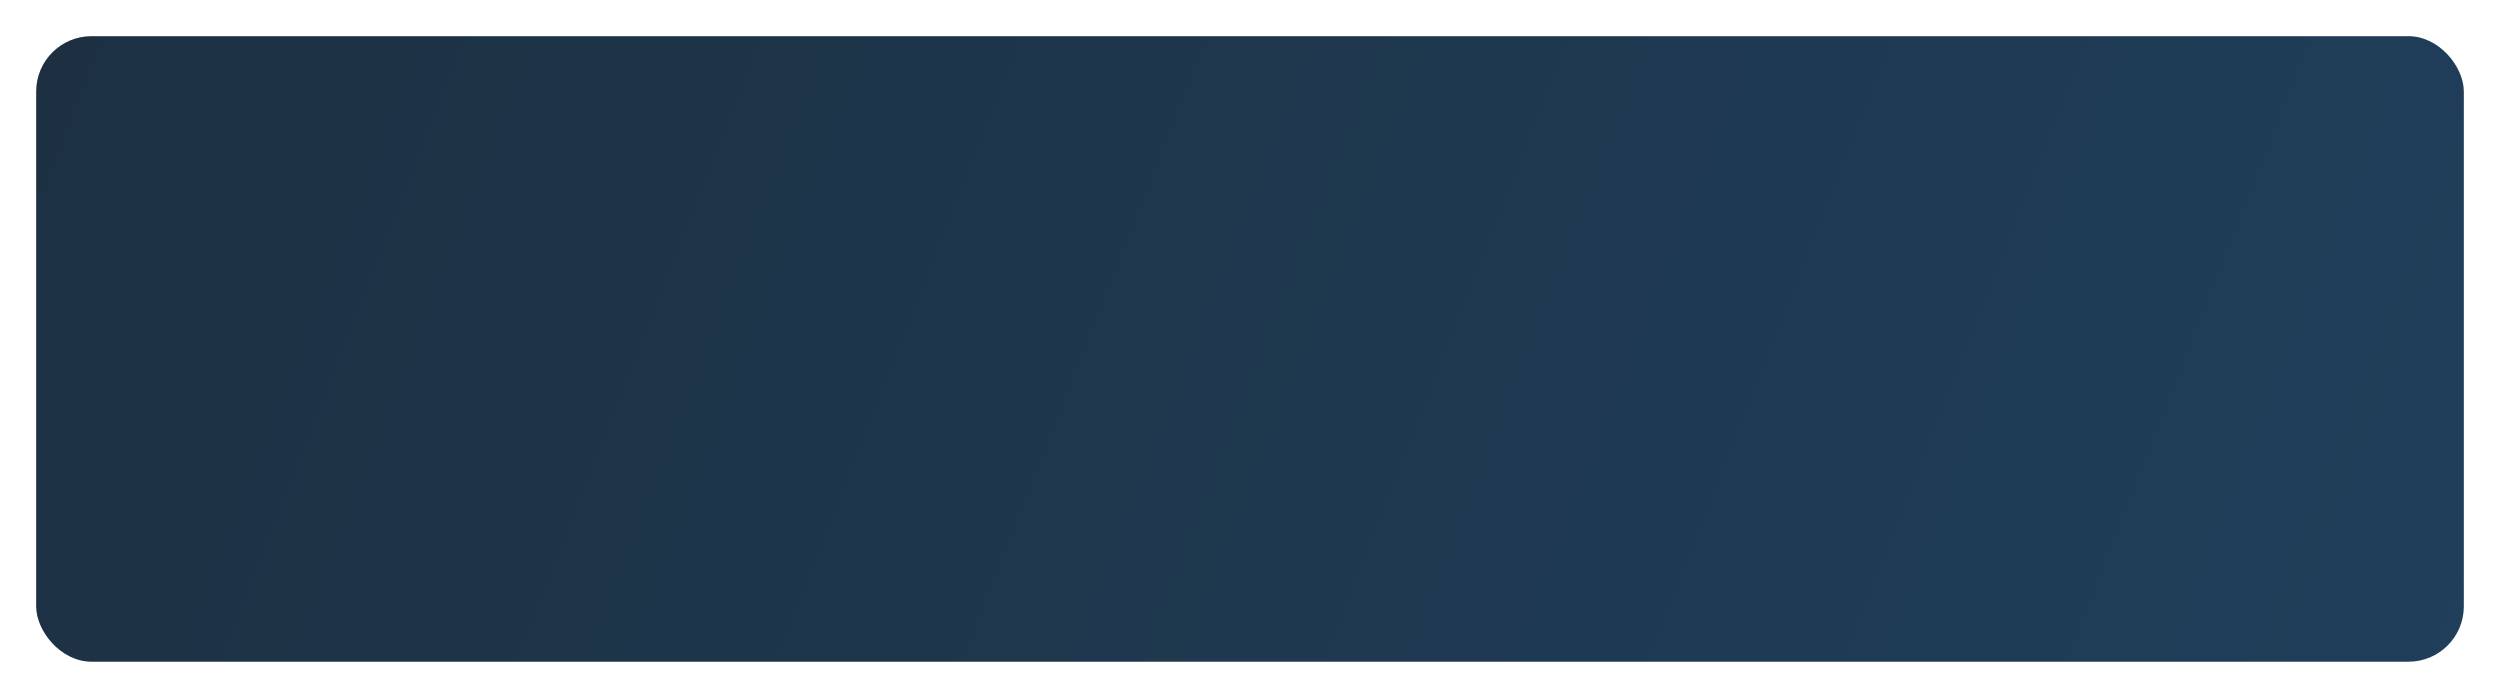 <svg width="1175" height="328" viewBox="0 0 1175 328" fill="none" xmlns="http://www.w3.org/2000/svg">
<g filter="url(#filter0_d_634_7383)">
<rect x="17" y="13" width="1141" height="294" rx="26" fill="url(#paint0_linear_634_7383)"/>
</g>
<defs>
<filter id="filter0_d_634_7383" x="0" y="0" width="1175" height="328" filterUnits="userSpaceOnUse" color-interpolation-filters="sRGB">
<feFlood flood-opacity="0" result="BackgroundImageFix"/>
<feColorMatrix in="SourceAlpha" type="matrix" values="0 0 0 0 0 0 0 0 0 0 0 0 0 0 0 0 0 0 127 0" result="hardAlpha"/>
<feOffset dy="4"/>
<feGaussianBlur stdDeviation="8.5"/>
<feComposite in2="hardAlpha" operator="out"/>
<feColorMatrix type="matrix" values="0 0 0 0 0 0 0 0 0 0 0 0 0 0 0 0 0 0 0.02 0"/>
<feBlend mode="normal" in2="BackgroundImageFix" result="effect1_dropShadow_634_7383"/>
<feBlend mode="normal" in="SourceGraphic" in2="effect1_dropShadow_634_7383" result="shape"/>
</filter>
<linearGradient id="paint0_linear_634_7383" x1="-82.838" y1="13" x2="1265.77" y2="542.964" gradientUnits="userSpaceOnUse">
<stop stop-color="#1C2F40"/>
<stop offset="1" stop-color="#20415E"/>
</linearGradient>
</defs>
</svg>

